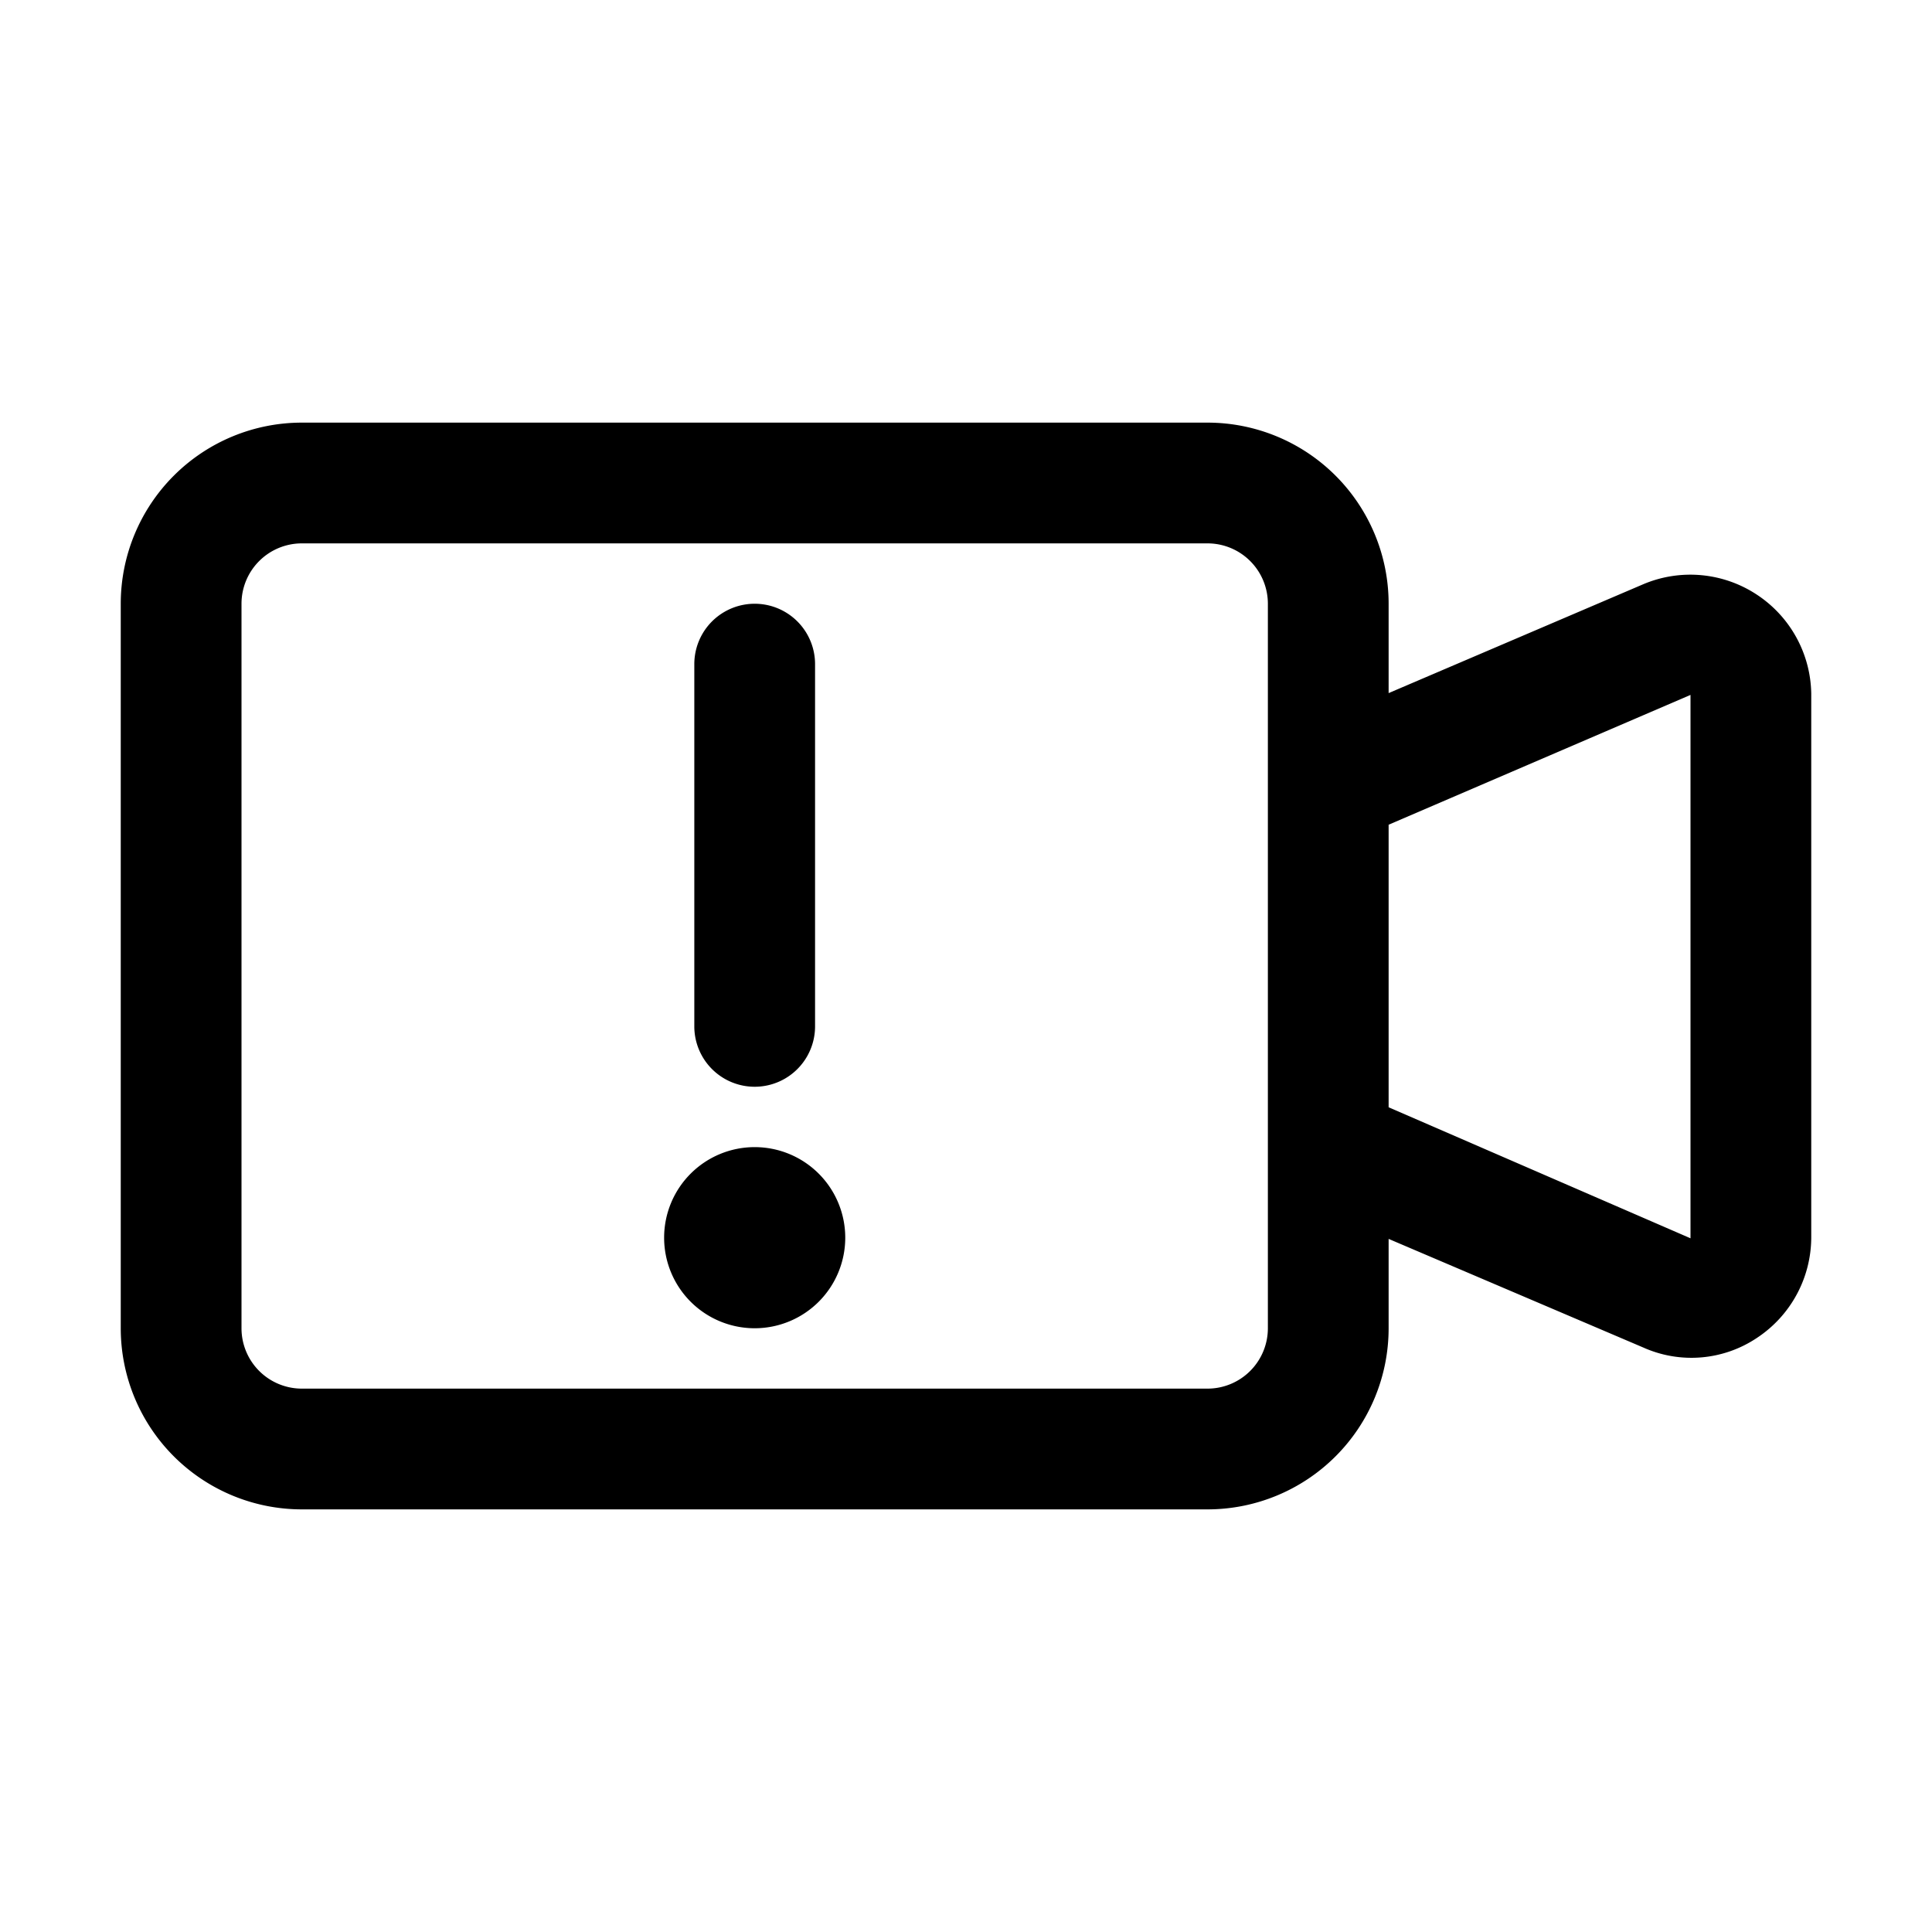 <!-- icon666.com - MILLIONS vector ICONS FREE --><svg viewBox="0 0 32 32" xmlns="http://www.w3.org/2000/svg"><g id="Layer_49" data-name="Layer 49"><path d="m29.1 9.85a2 2 0 0 0 -1.89-.17l-4.21 1.8v-1.48a3 3 0 0 0 -3-3h-15a3 3 0 0 0 -3 3v12a3 3 0 0 0 3 3h15a3 3 0 0 0 3-3v-1.48l4.22 1.8a1.95 1.95 0 0 0 1.88-.16 2 2 0 0 0 .9-1.67v-9a2 2 0 0 0 -.9-1.64zm-8.1 12.15a1 1 0 0 1 -1 1h-15a1 1 0 0 1 -1-1v-12a1 1 0 0 1 1-1h15a1 1 0 0 1 1 1zm2-3.66v-4.68l5-2.15v9zm-11.5-1.34v-6a1 1 0 0 1 2 0v6a1 1 0 0 1 -2 0zm2.5 3.5a1.5 1.5 0 1 1 -1.5-1.5 1.5 1.5 0 0 1 1.5 1.5z"/></g></svg>